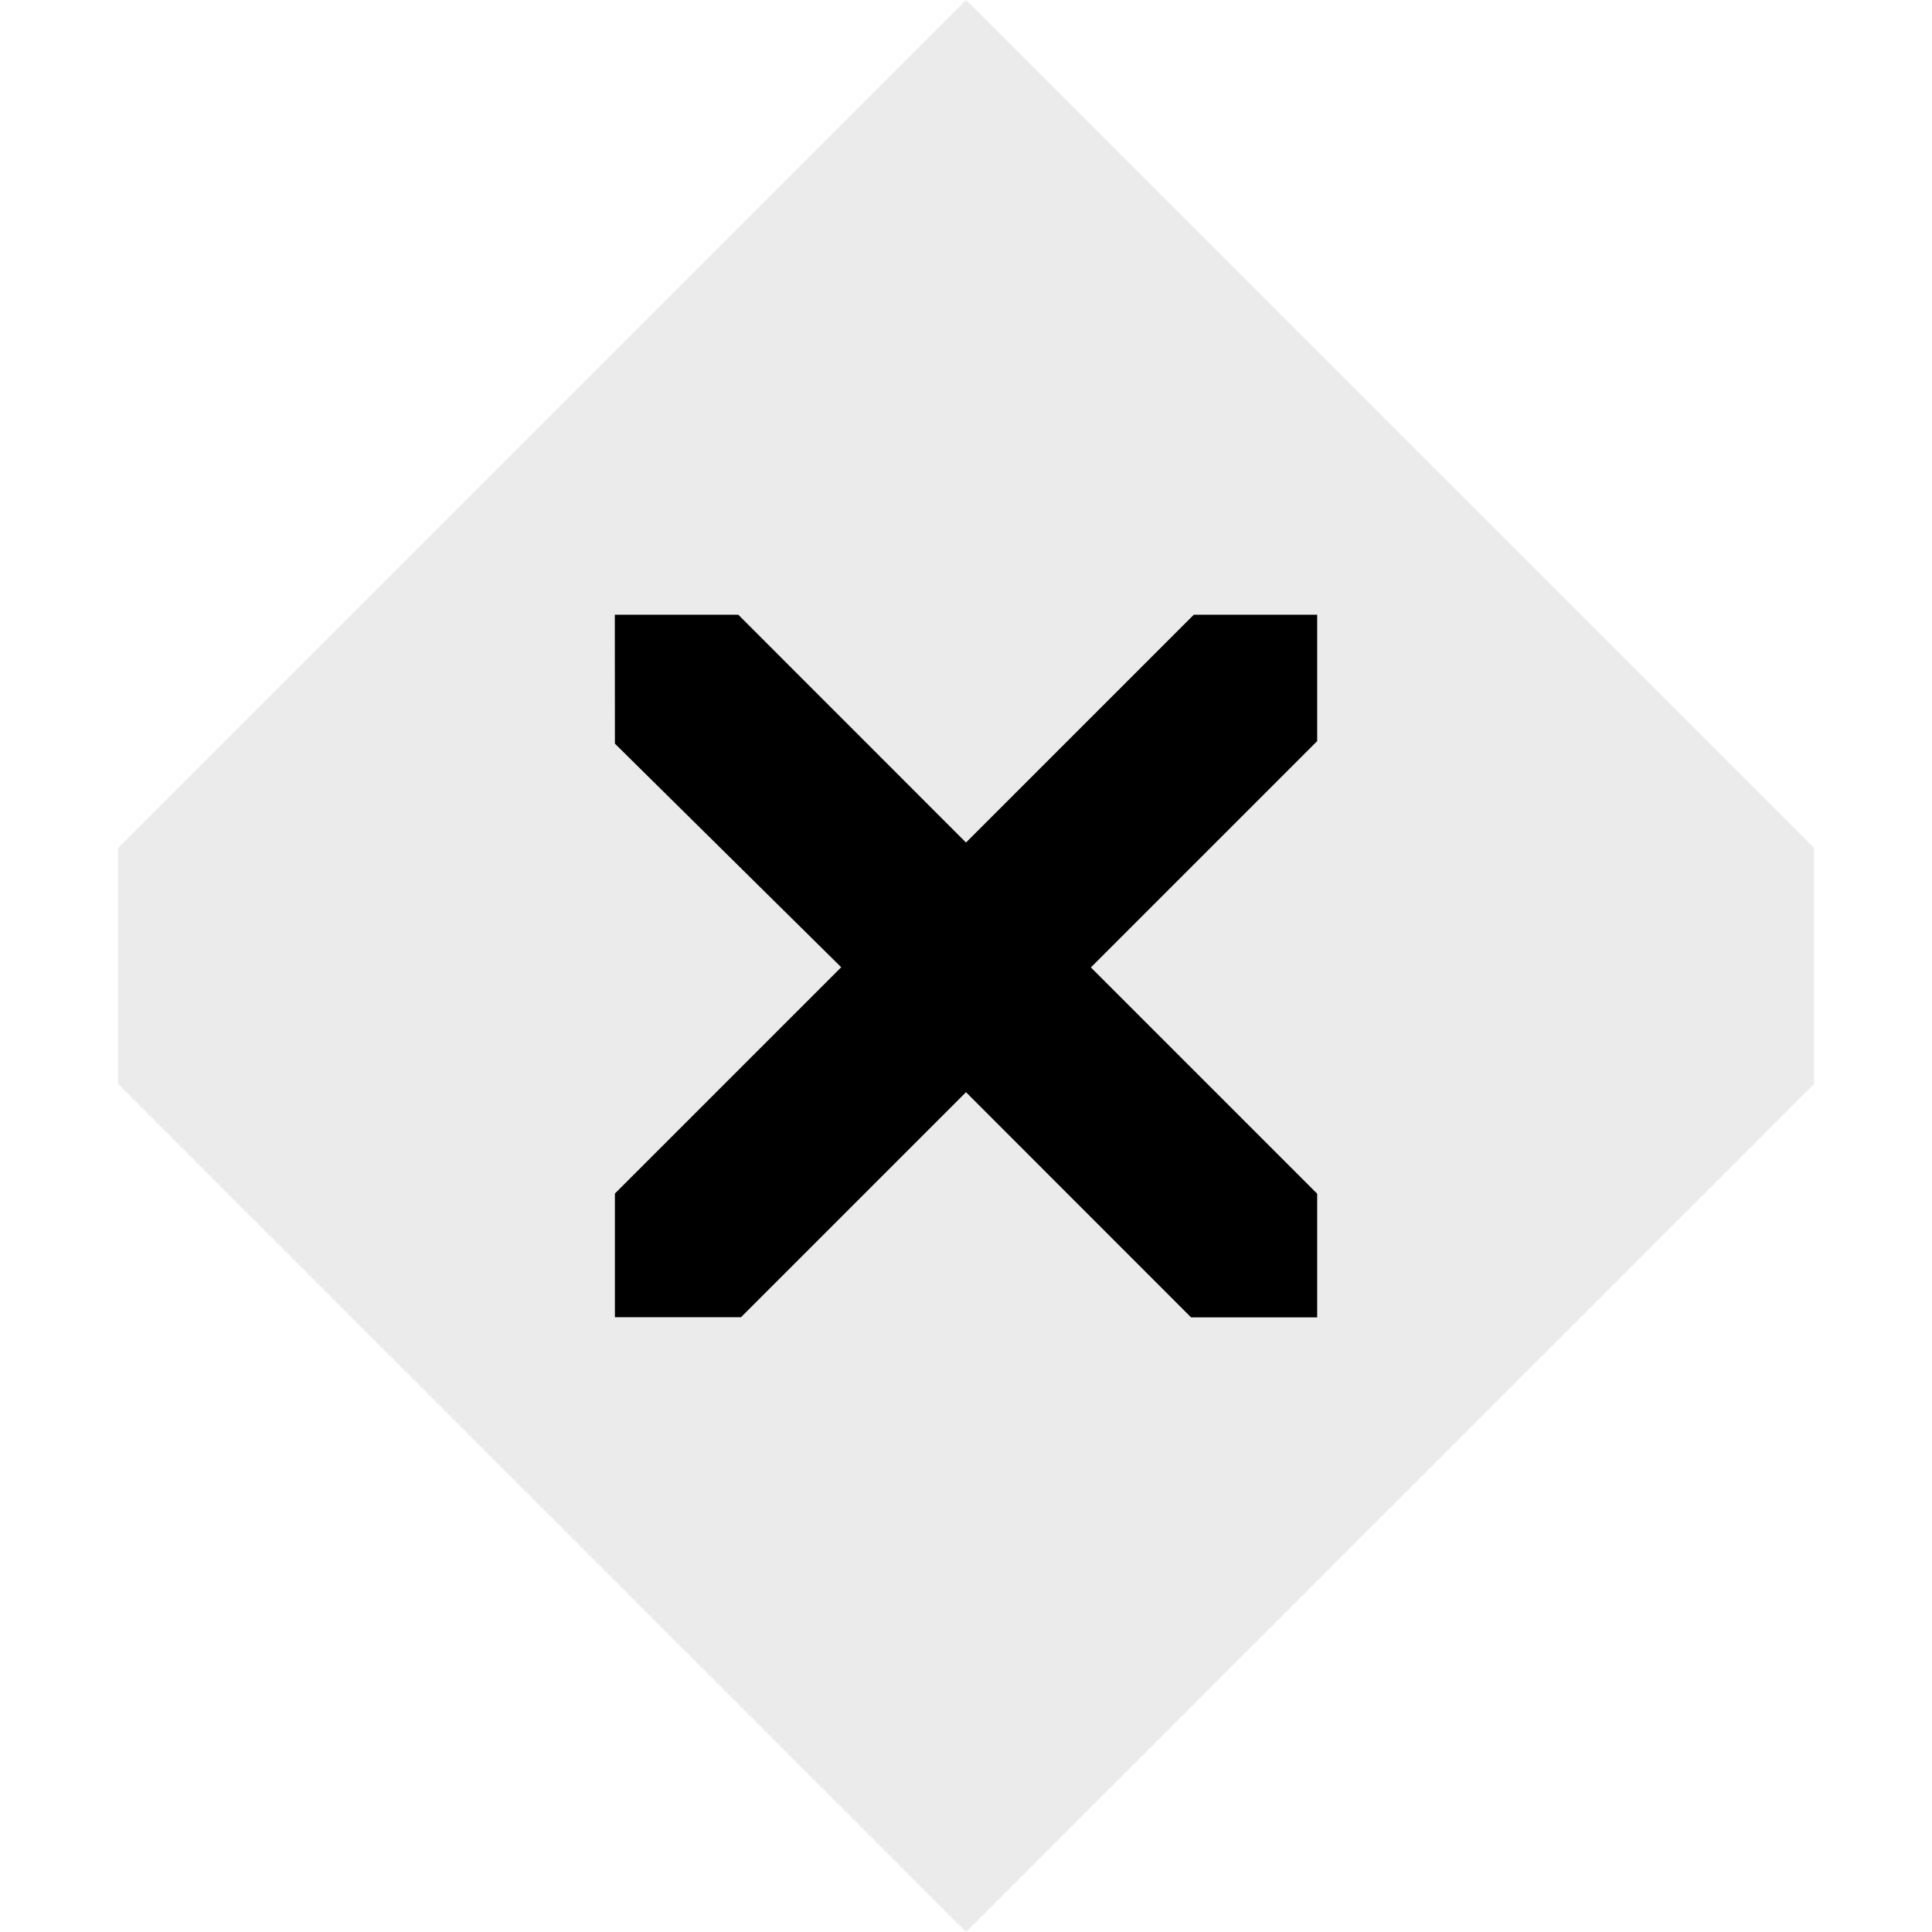 <?xml version="1.0" encoding="UTF-8" standalone="no"?>
<svg
   xmlns:dc="http://purl.org/dc/elements/1.1/"
   xmlns:cc="http://creativecommons.org/ns#"
   xmlns:rdf="http://www.w3.org/1999/02/22-rdf-syntax-ns#"
   xmlns:svg="http://www.w3.org/2000/svg"
   xmlns="http://www.w3.org/2000/svg"
   xmlns:sodipodi="http://sodipodi.sourceforge.net/DTD/sodipodi-0.dtd"
   xmlns:inkscape="http://www.inkscape.org/namespaces/inkscape"
   inkscape:version="1.0 (4035a4fb49, 2020-05-01)"
   height="22"
   width="22"
   sodipodi:docname="breeze-close-hover-symbolic.svg"
   viewBox="0 0 22 22"
   version="1.1"
   id="svg4">
  <defs
     id="defs7" />
  <sodipodi:namedview
     inkscape:current-layer="svg4"
     inkscape:window-maximized="0"
     inkscape:window-y="0"
     inkscape:window-x="0"
     inkscape:cy="6.3565049"
     inkscape:cx="33.073138"
     inkscape:zoom="12.180556"
     fit-margin-bottom="0"
     fit-margin-right="0"
     fit-margin-left="0"
     fit-margin-top="0"
     showgrid="false"
     id="namedview5"
     inkscape:window-height="1407"
     inkscape:window-width="1718"
     inkscape:pageshadow="2"
     inkscape:pageopacity="0"
     guidetolerance="10"
     gridtolerance="10"
     objecttolerance="10"
     borderopacity="1"
     bordercolor="#666666"
     pagecolor="#ffffff" />
  <g
     transform="translate(-23)"
     style="enable-background:new"
     id="hover-center">
    <rect
       id="rect4224"
       style="opacity:0.001"
       width="22"
       height="22"
       x="23"
       y="0" />
    <path
       class="error"
       sodipodi:nodetypes="ccccccc"
       inkscape:connector-curvature="0"
       id="path1145"
       d="M 24.344,12.343 34.001,22 43.656,12.345 V 9.655 L 34.001,0 24.344,9.657 Z"
       style="opacity:0.08;fill:currentColor" />
    <path
       style="fill:currentColor;stroke-width:1.5"
       d="m 30.001,7 h 1.406 l 2.593,2.594 2.594,-2.594 h 1.405 v 1.439 l -2.577,2.577 2.577,2.577 v 1.408 H 36.563 L 34,12.437 l -2.562,2.562 h -1.436 l 2e-6,-1.408 2.577,-2.577 -2.577,-2.546 z"
       id="path145-7"
       inkscape:connector-curvature="0"
       sodipodi:nodetypes="ccccccccccccccccc"
       class="error" />
  </g>
</svg>
